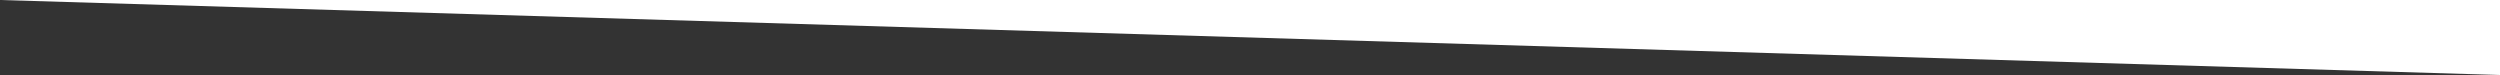 <svg width="100" height="3" viewBox="0 0 100 3" fill="none" xmlns="http://www.w3.org/2000/svg">
<rect x="0" y="0" width="100" height="3" fill="#333333" stroke="none"/>
<path d="M0 -8.33045e-08L100 3V-8.33045e-08H0Z" fill="white"/>
</svg>
